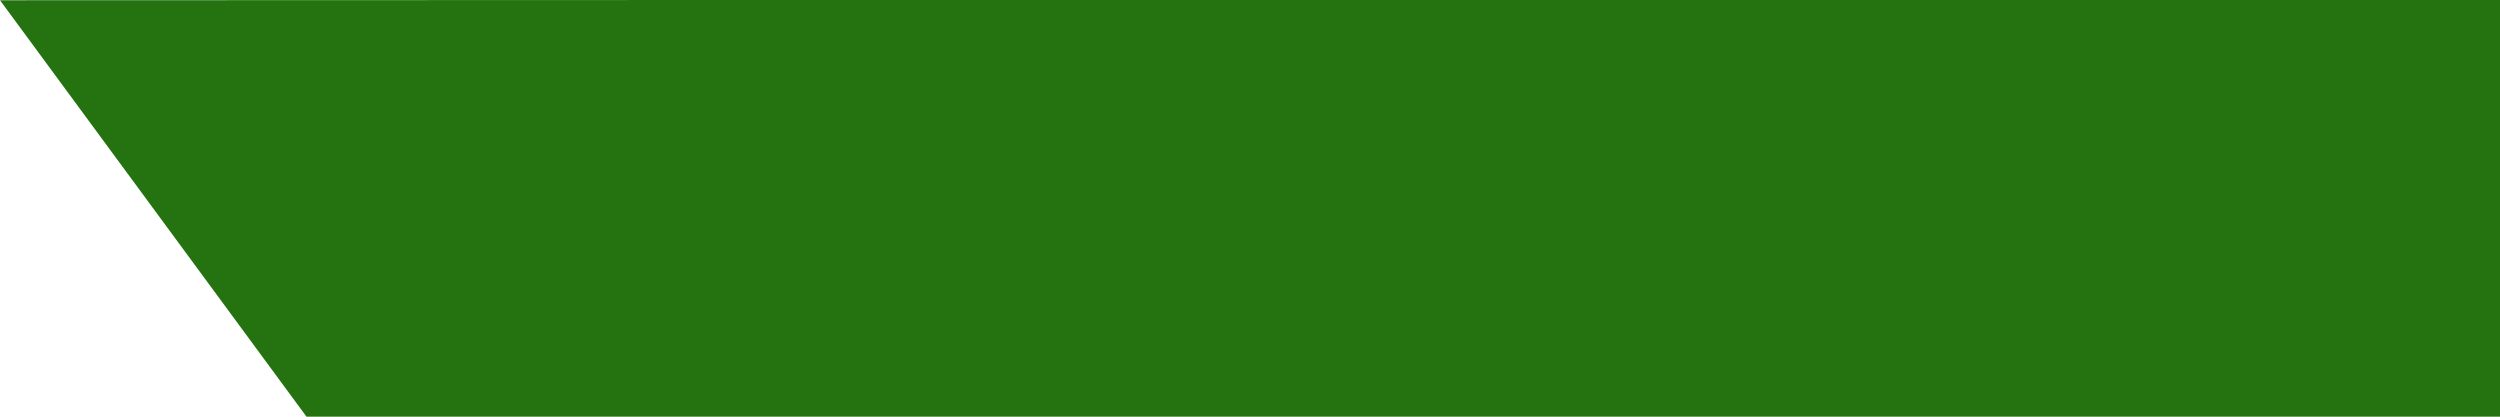 <svg xmlns:svg="http://www.w3.org/2000/svg" xmlns:cc="http://creativecommons.org/ns#" xmlns:sodipodi="http://sodipodi.sourceforge.net/DTD/sodipodi-0.dtd" xmlns:dc="http://purl.org/dc/elements/1.1/" xmlns:rdf="http://www.w3.org/1999/02/22-rdf-syntax-ns#" xmlns:inkscape="http://www.inkscape.org/namespaces/inkscape" xmlns="http://www.w3.org/2000/svg" xmlns:xlink="http://www.w3.org/1999/xlink" version="1.1" inkscape:version="0.92.2 5c3e80d, 2017-08-06" sodipodi:docname="title-1.svg" enable-background="new 0 0 300 50" xml:space="preserve" width="300" height="50"><rect id="backgroundrect" width="100%" height="100%" x="0" y="0" fill="none" stroke="none"/>
<sodipodi:namedview id="base" borderopacity="1.0" inkscape:zoom="2.8284271" bordercolor="#666666" inkscape:cy="-13.298228" inkscape:cx="102.16262" showgrid="false" pagecolor="#ffffff" inkscape:window-maximized="1" inkscape:snap-bbox="true" inkscape:current-layer="layer1" inkscape:pageshadow="2" inkscape:pageopacity="0.0" inkscape:window-x="0" inkscape:window-y="32" inkscape:document-units="mm" inkscape:window-height="1048" inkscape:window-width="1920">
	</sodipodi:namedview>

<g class="currentLayer" style=""><title>Layer 1</title><g id="layer1" inkscape:label="Layer 1" inkscape:groupmode="layer" class="selected" fill-opacity="1" fill="#257310">
	
		<linearGradient id="rect5055_1_" x1="1" y1="0.499" x2="-0.004" y2="0.499" transform="translate(0,-283.771) ">
		<stop offset="0" style="stop-color:#971126"/>
		<stop offset="0.5" style="stop-color:#CE1126;stop-opacity:0.973"/>
		<stop offset="1" style="stop-color:#DD264F;stop-opacity:0.945"/>
	</linearGradient>
	<path id="rect5055" sodipodi:nodetypes="cccccc" inkscape:connector-curvature="0" fill="#257310" d="M0,0.029 l300,-0.1 v50.1 h-72 H36.8 L0,0.029 z"/>
</g></g></svg>